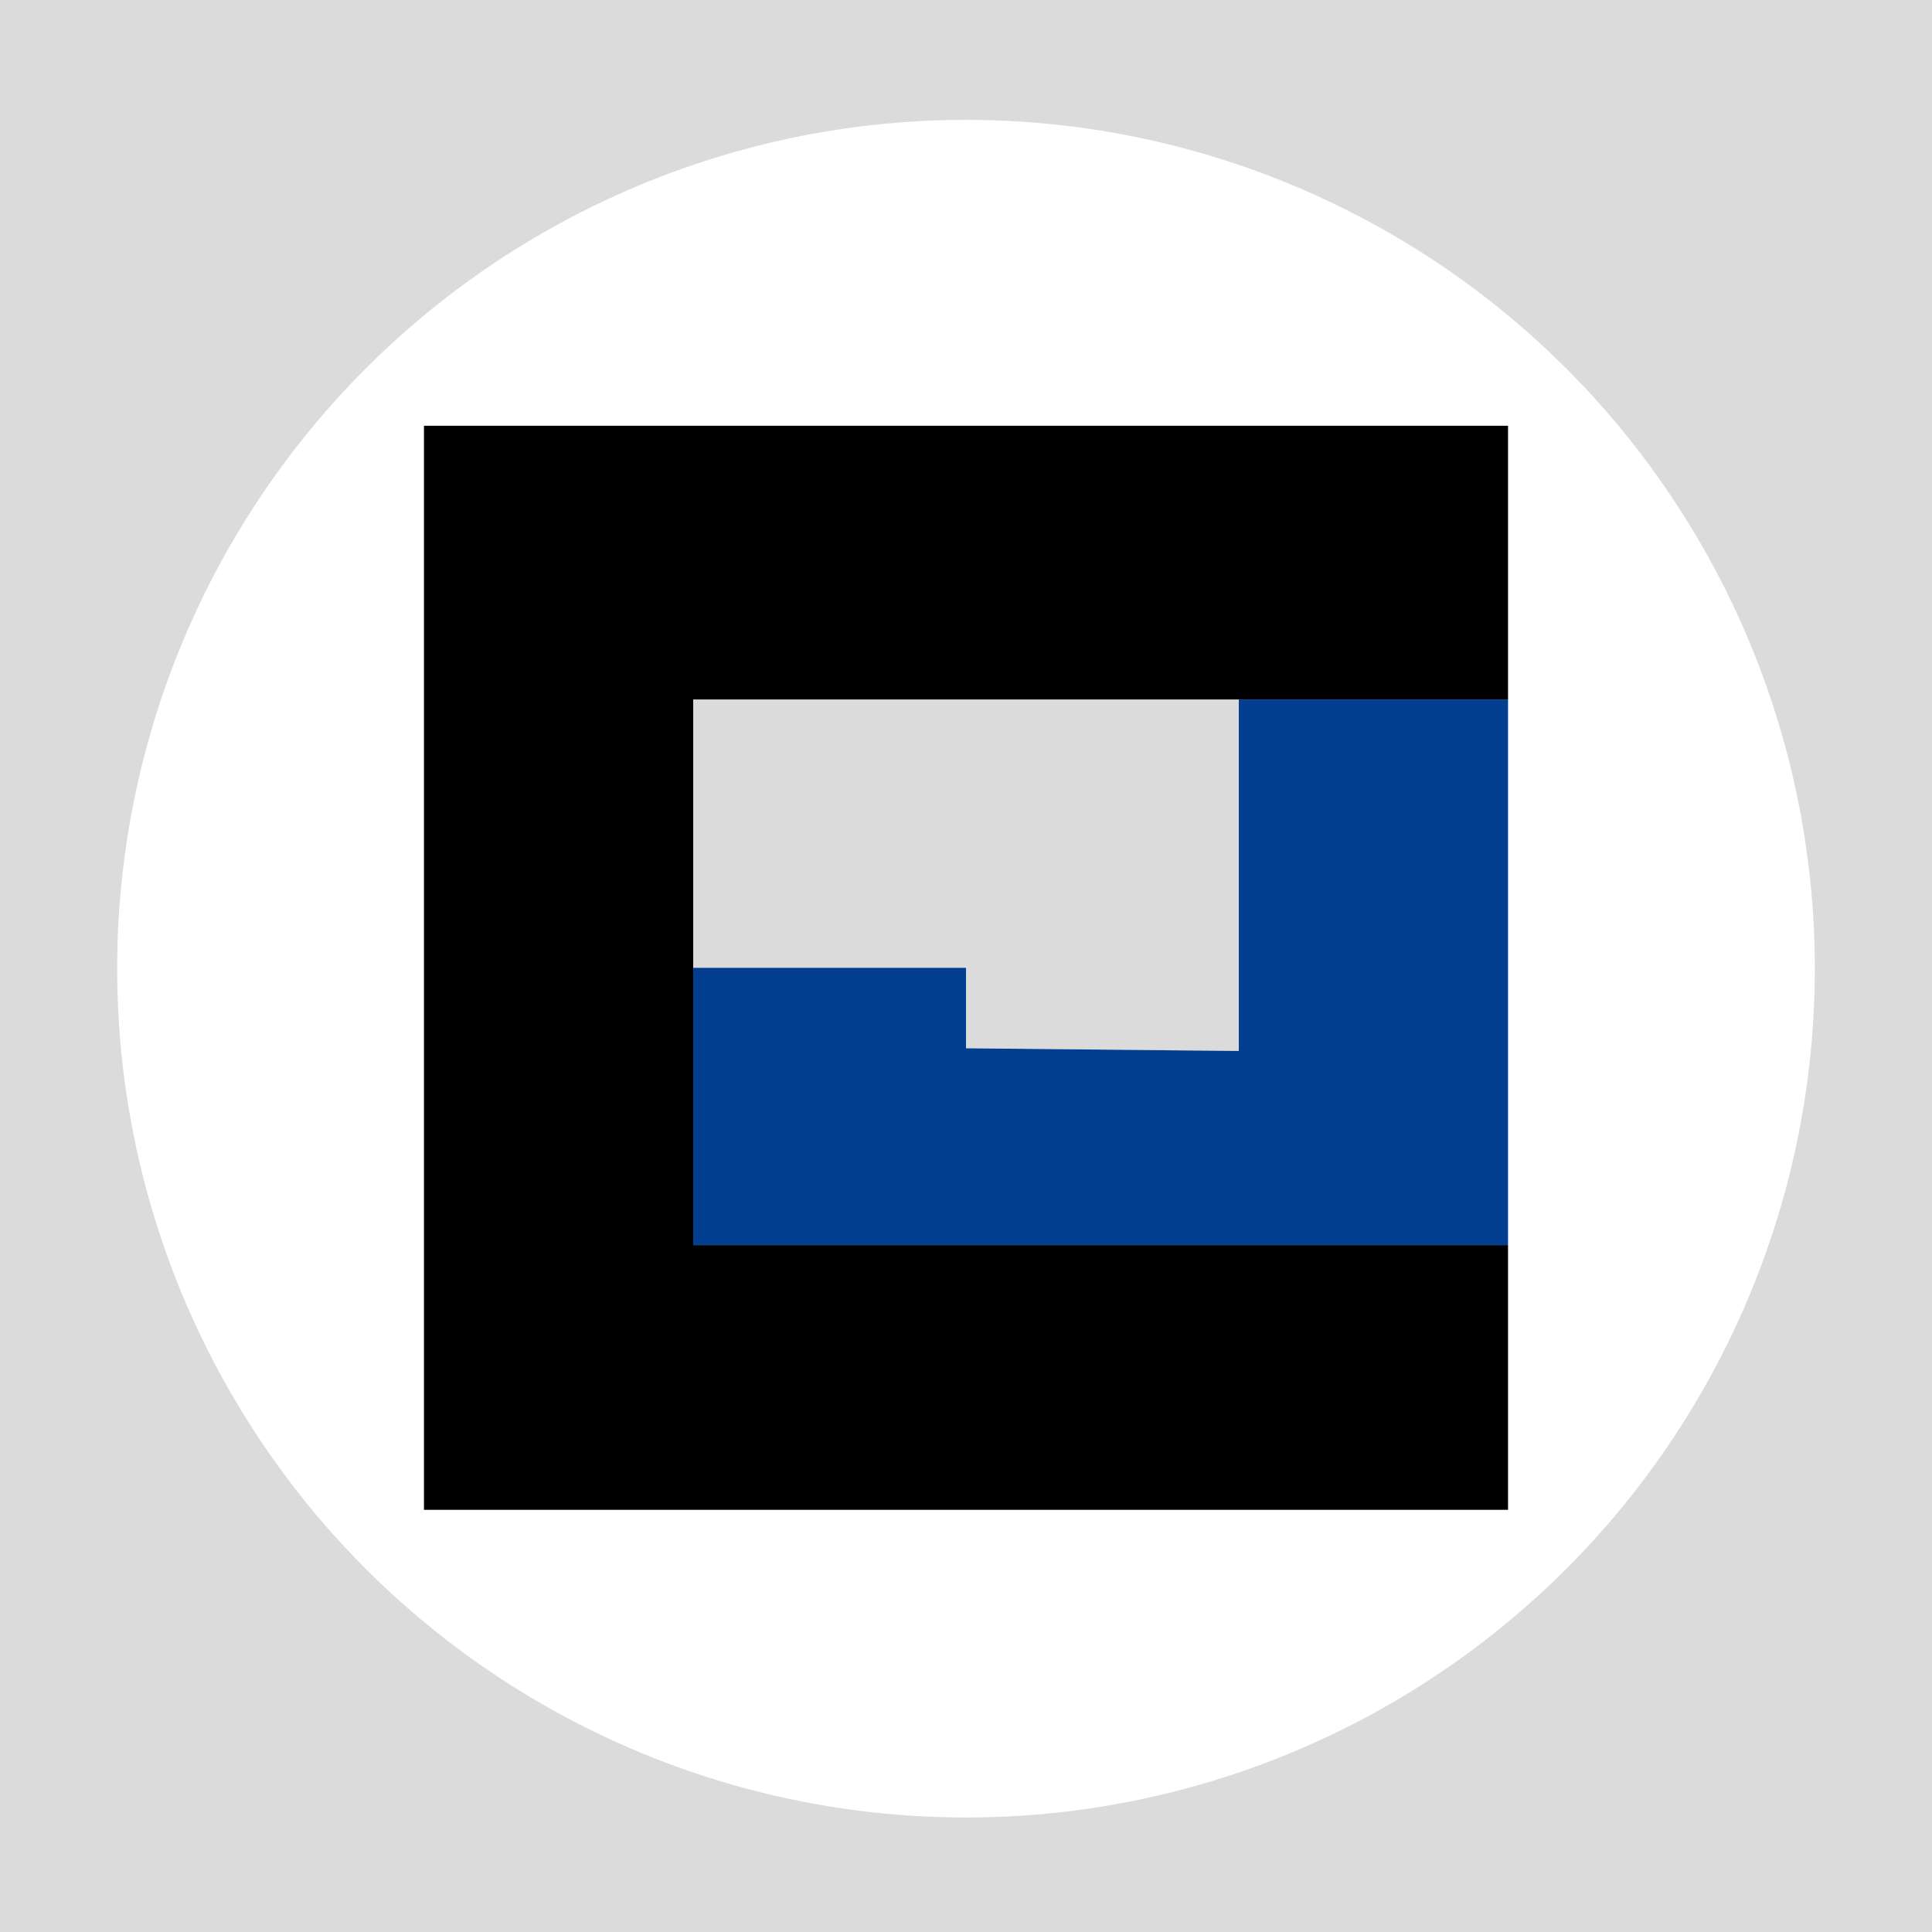 <?xml version="1.0" encoding="utf-8"?>
<!-- Generator: Adobe Illustrator 24.2.0, SVG Export Plug-In . SVG Version: 6.00 Build 0)  -->
<svg version="1.1" xmlns="http://www.w3.org/2000/svg" xmlns:xlink="http://www.w3.org/1999/xlink" x="0px" y="0px"
	 viewBox="0 0 216 216" style="enable-background:new 0 0 216 216;" xml:space="preserve">
<style type="text/css">
	.st0{fill:#DBDBDB;}
	.st1{fill:#FFFFFF;}
	.st2{fill:#033F90;}
</style>
<g id="Layer_1">
	<rect x="0" class="st0" width="216" height="216"/>
	<rect x="236" class="st0" width="216" height="216"/>
</g>
<g id="Layer_2">
	<g>
		<circle class="st1" cx="108" cy="108.3" r="94.9"/>
		<polygon class="st0" points="138.5,78.2 138.5,117.5 108,117.2 108,108.2 77.5,108.2 77.5,78.2 		"/>
		<polygon points="77.5,139.2 168.6,139.2 168.6,168.8 47.4,168.8 47.4,47.6 168.6,47.6 168.6,78.2 77.5,78.2 		"/>
		<polygon class="st2" points="168.6,78.2 168.6,139.2 77.5,139.2 77.5,108.2 108,108.2 108,117.2 138.5,117.5 138.5,78.2 		"/>
	</g>
	<g>
		<rect x="261.4" y="25.4" class="st1" width="165.2" height="165.2"/>
		<g>
			<polygon class="st0" points="375.8,76.7 375.8,117.7 344,117.4 344,108 312.2,108 312.2,76.7 			"/>
			<polygon points="312.2,140.3 407.2,140.3 407.2,171.2 280.8,171.2 280.8,44.8 407.2,44.8 407.2,76.7 312.2,76.7 			"/>
			<polygon class="st2" points="407.2,76.7 407.2,140.3 312.2,140.3 312.2,108 344,108 344,117.4 375.8,117.7 375.8,76.7 			"/>
		</g>
	</g>
</g>
</svg>
